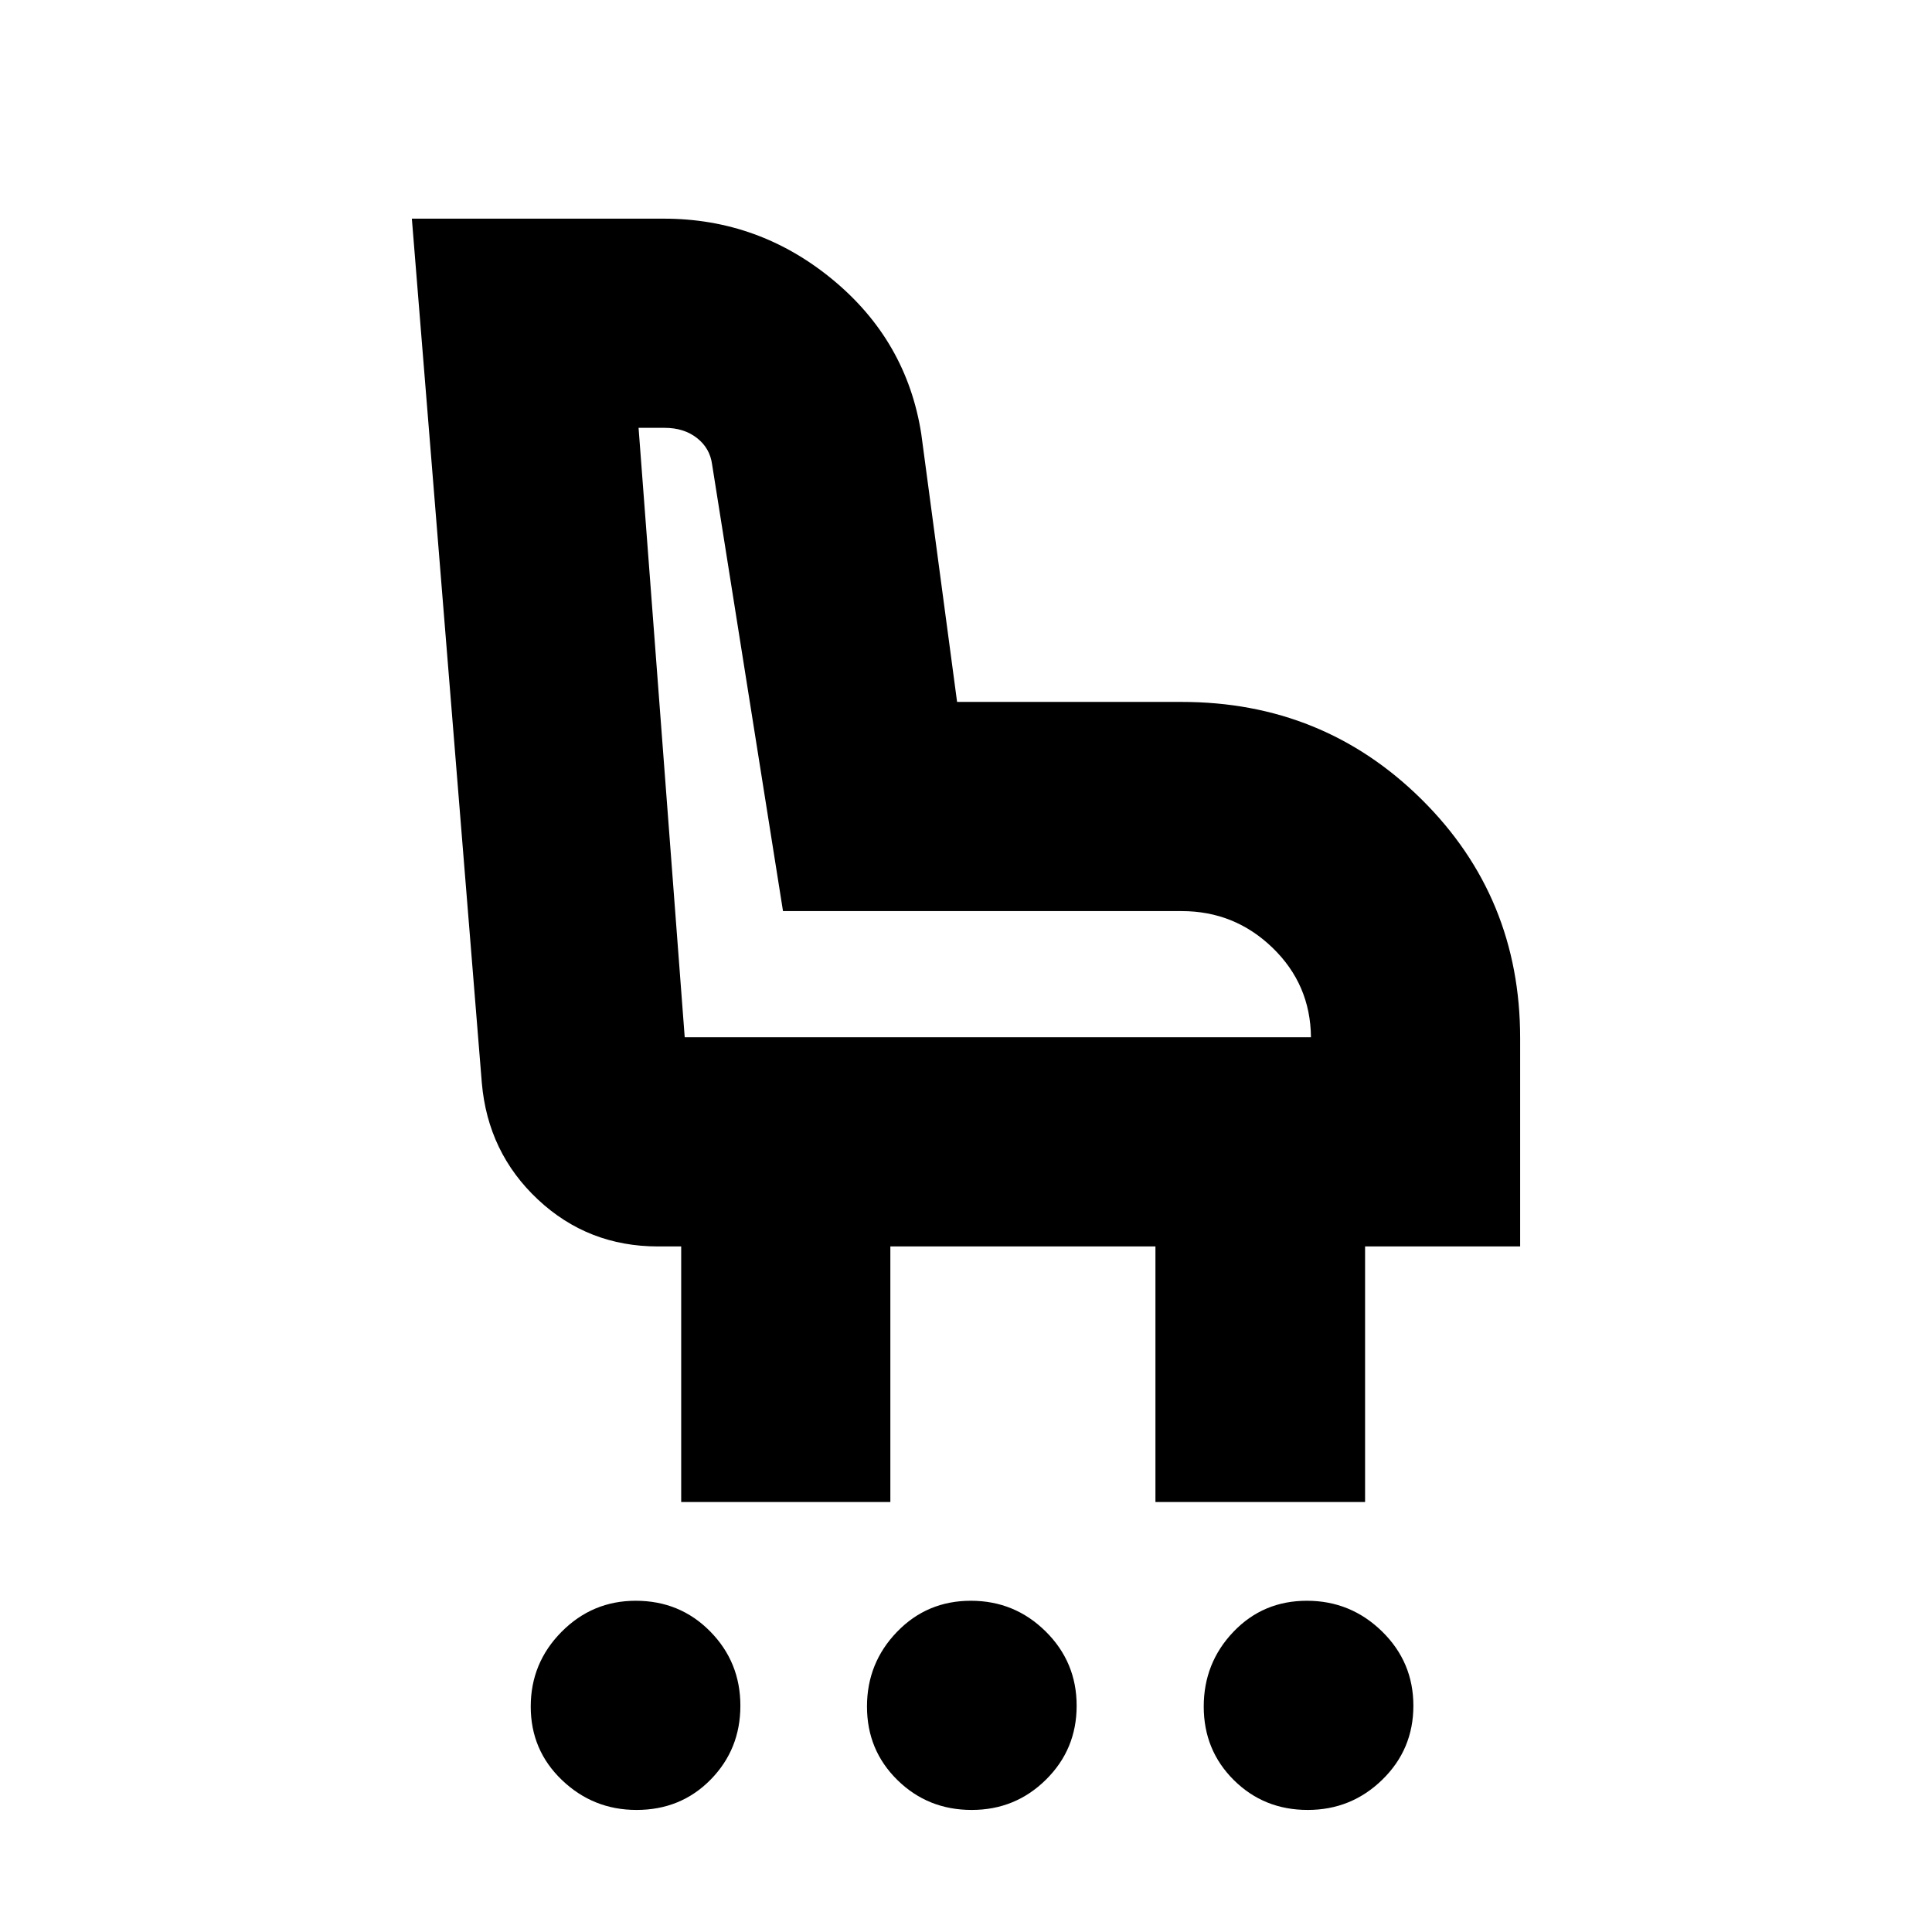 <svg xmlns="http://www.w3.org/2000/svg" height="20" viewBox="0 -960 960 960" width="20"><path d="M316.29-60.65q-21.54 0-37.06-14.85-15.51-14.84-15.51-36.52 0-21.68 15.3-37.12 15.31-15.45 36.85-15.45 22.01 0 37.02 15.24 15 15.23 15 36.91 0 21.68-14.79 36.73-14.8 15.06-36.81 15.06Zm166.54 0q-21.78 0-36.9-14.85-15.13-14.84-15.13-36.52 0-21.68 14.92-37.12 14.91-15.45 36.68-15.45 21.78 0 37.18 15.24 15.4 15.23 15.4 36.91 0 21.68-15.24 36.73-15.23 15.06-36.91 15.06Zm166.97 0q-21.78 0-36.73-14.85-14.94-14.84-14.94-36.52 0-21.68 14.73-37.12 14.74-15.45 36.51-15.45 21.78 0 37.36 15.24 15.57 15.23 15.57 36.91 0 21.68-15.41 36.73-15.41 15.06-37.09 15.06Zm-311.32-153v-127h-11.52q-34.77 0-59.66-23.3-24.9-23.31-27.89-58.01l-34.76-429.39h125.2q47.24 0 83.95 30.34 36.72 30.34 43.96 76.53l17.81 133.26H587.2q70.27 0 119.21 48.46t48.94 118.56v103.55H678.3v127H574.13v-127H442.41v127H338.48Zm312.93-230.94q-.24-26.24-19.09-44.47-18.86-18.22-45.12-18.22H389.07l-35.24-222q-1.09-8.07-7.55-13.1-6.45-5.03-16.03-5.03H317.3l22.93 302.82h311.18Zm-311.06 0Z"/></svg>